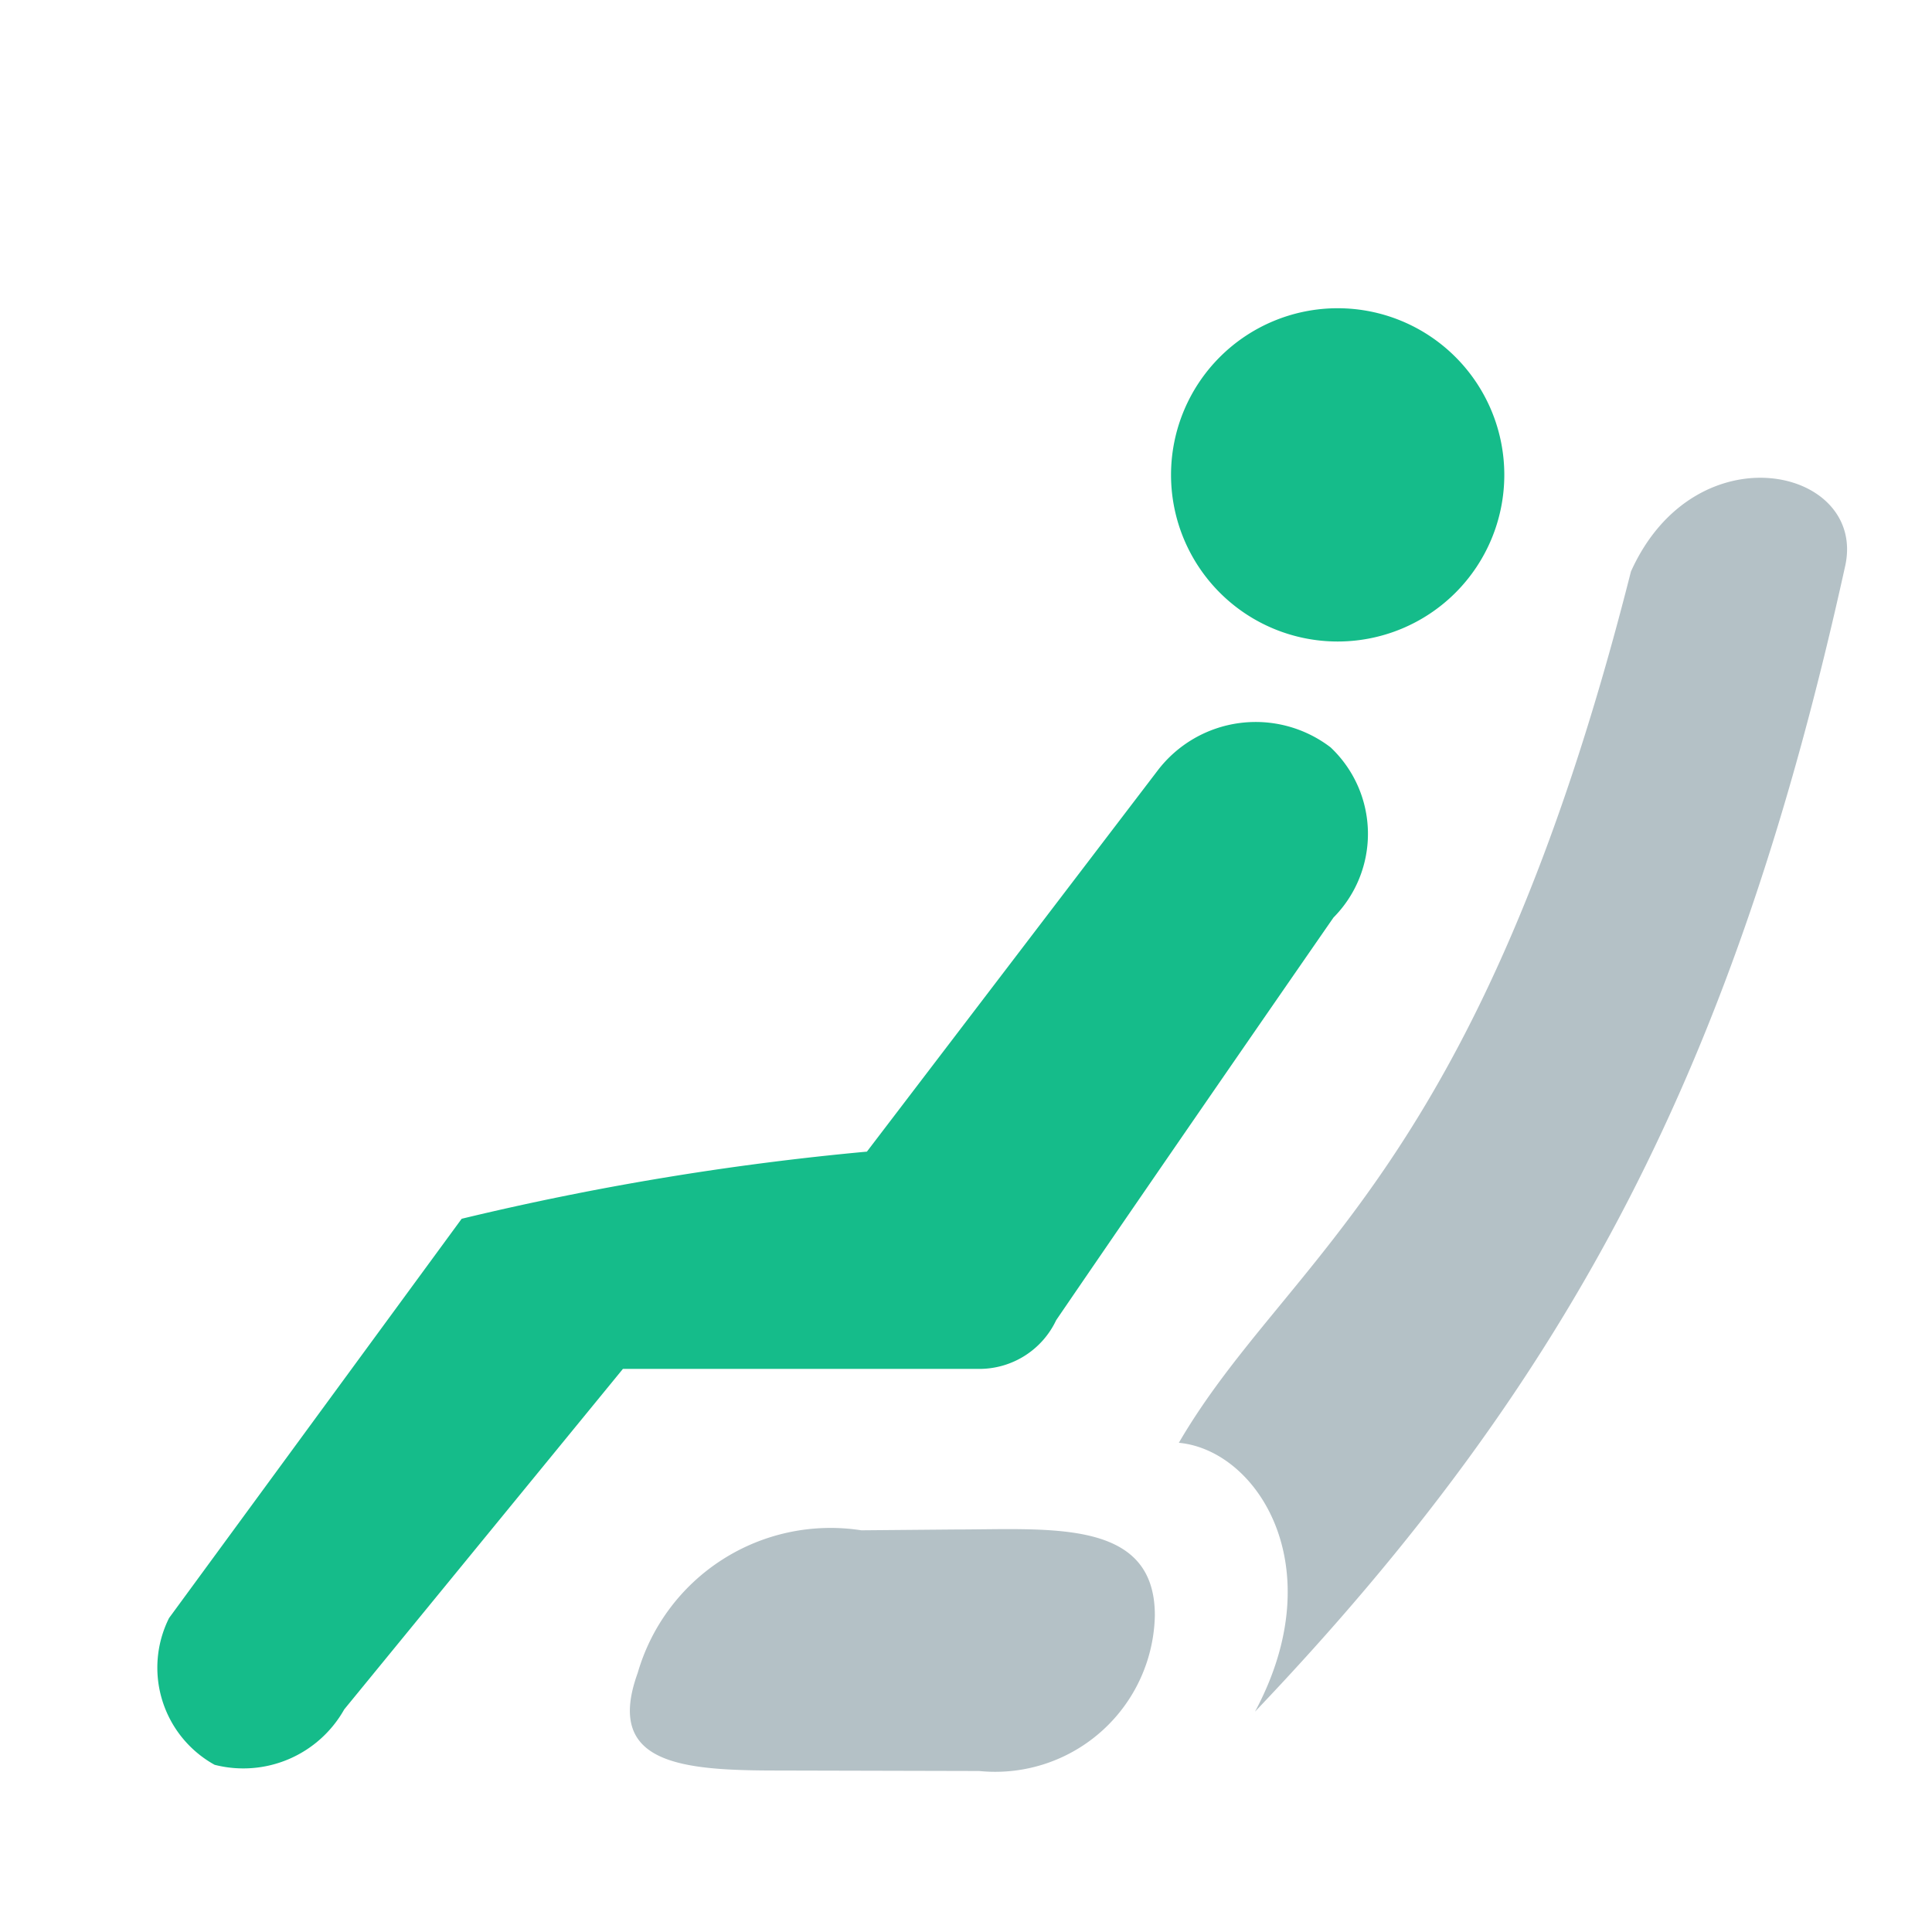 <svg xmlns="http://www.w3.org/2000/svg" width="24" height="24" viewBox="0 0 24 24">
  <path id="seat" class="cls-1" fill="#b4c1c6" fill-rule="evenodd" d="M22.922,7.029C21.564,13.187,19.557,17.1,15.59,21.263c0.968-1.806.026-3.25-.946-3.34C15.991,15.61,18.366,14.582,20.26,7.1,21.06,5.323,23.189,5.808,22.922,7.029ZM14.346,20.066A1.983,1.983,0,0,1,12.164,22l-2.5-.006c-1.205,0-2.153-.08-1.742-1.213A2.494,2.494,0,0,1,10.7,19.01L11.846,19C13.051,19,14.346,18.861,14.346,20.066Z"/>
  <path id="human" class="cls-2" fill="#15bc8a" fill-rule="evenodd" d="M16.617,7.969a2.07,2.07,0,1,1,2.07-2.07A2.07,2.07,0,0,1,16.617,7.969ZM16.529,9.284a1.476,1.476,0,0,1,.036,2.114S14.639,14.176,13.12,16.4a1.055,1.055,0,0,1-.956.605l-4.426,0-3.462,4.23a1.438,1.438,0,0,1-1.61.688A1.379,1.379,0,0,1,2.1,20.1l3.635-4.96a35.262,35.262,0,0,1,5.034-.834l3.61-4.732A1.531,1.531,0,0,1,16.529,9.284Z"/>
</svg>
